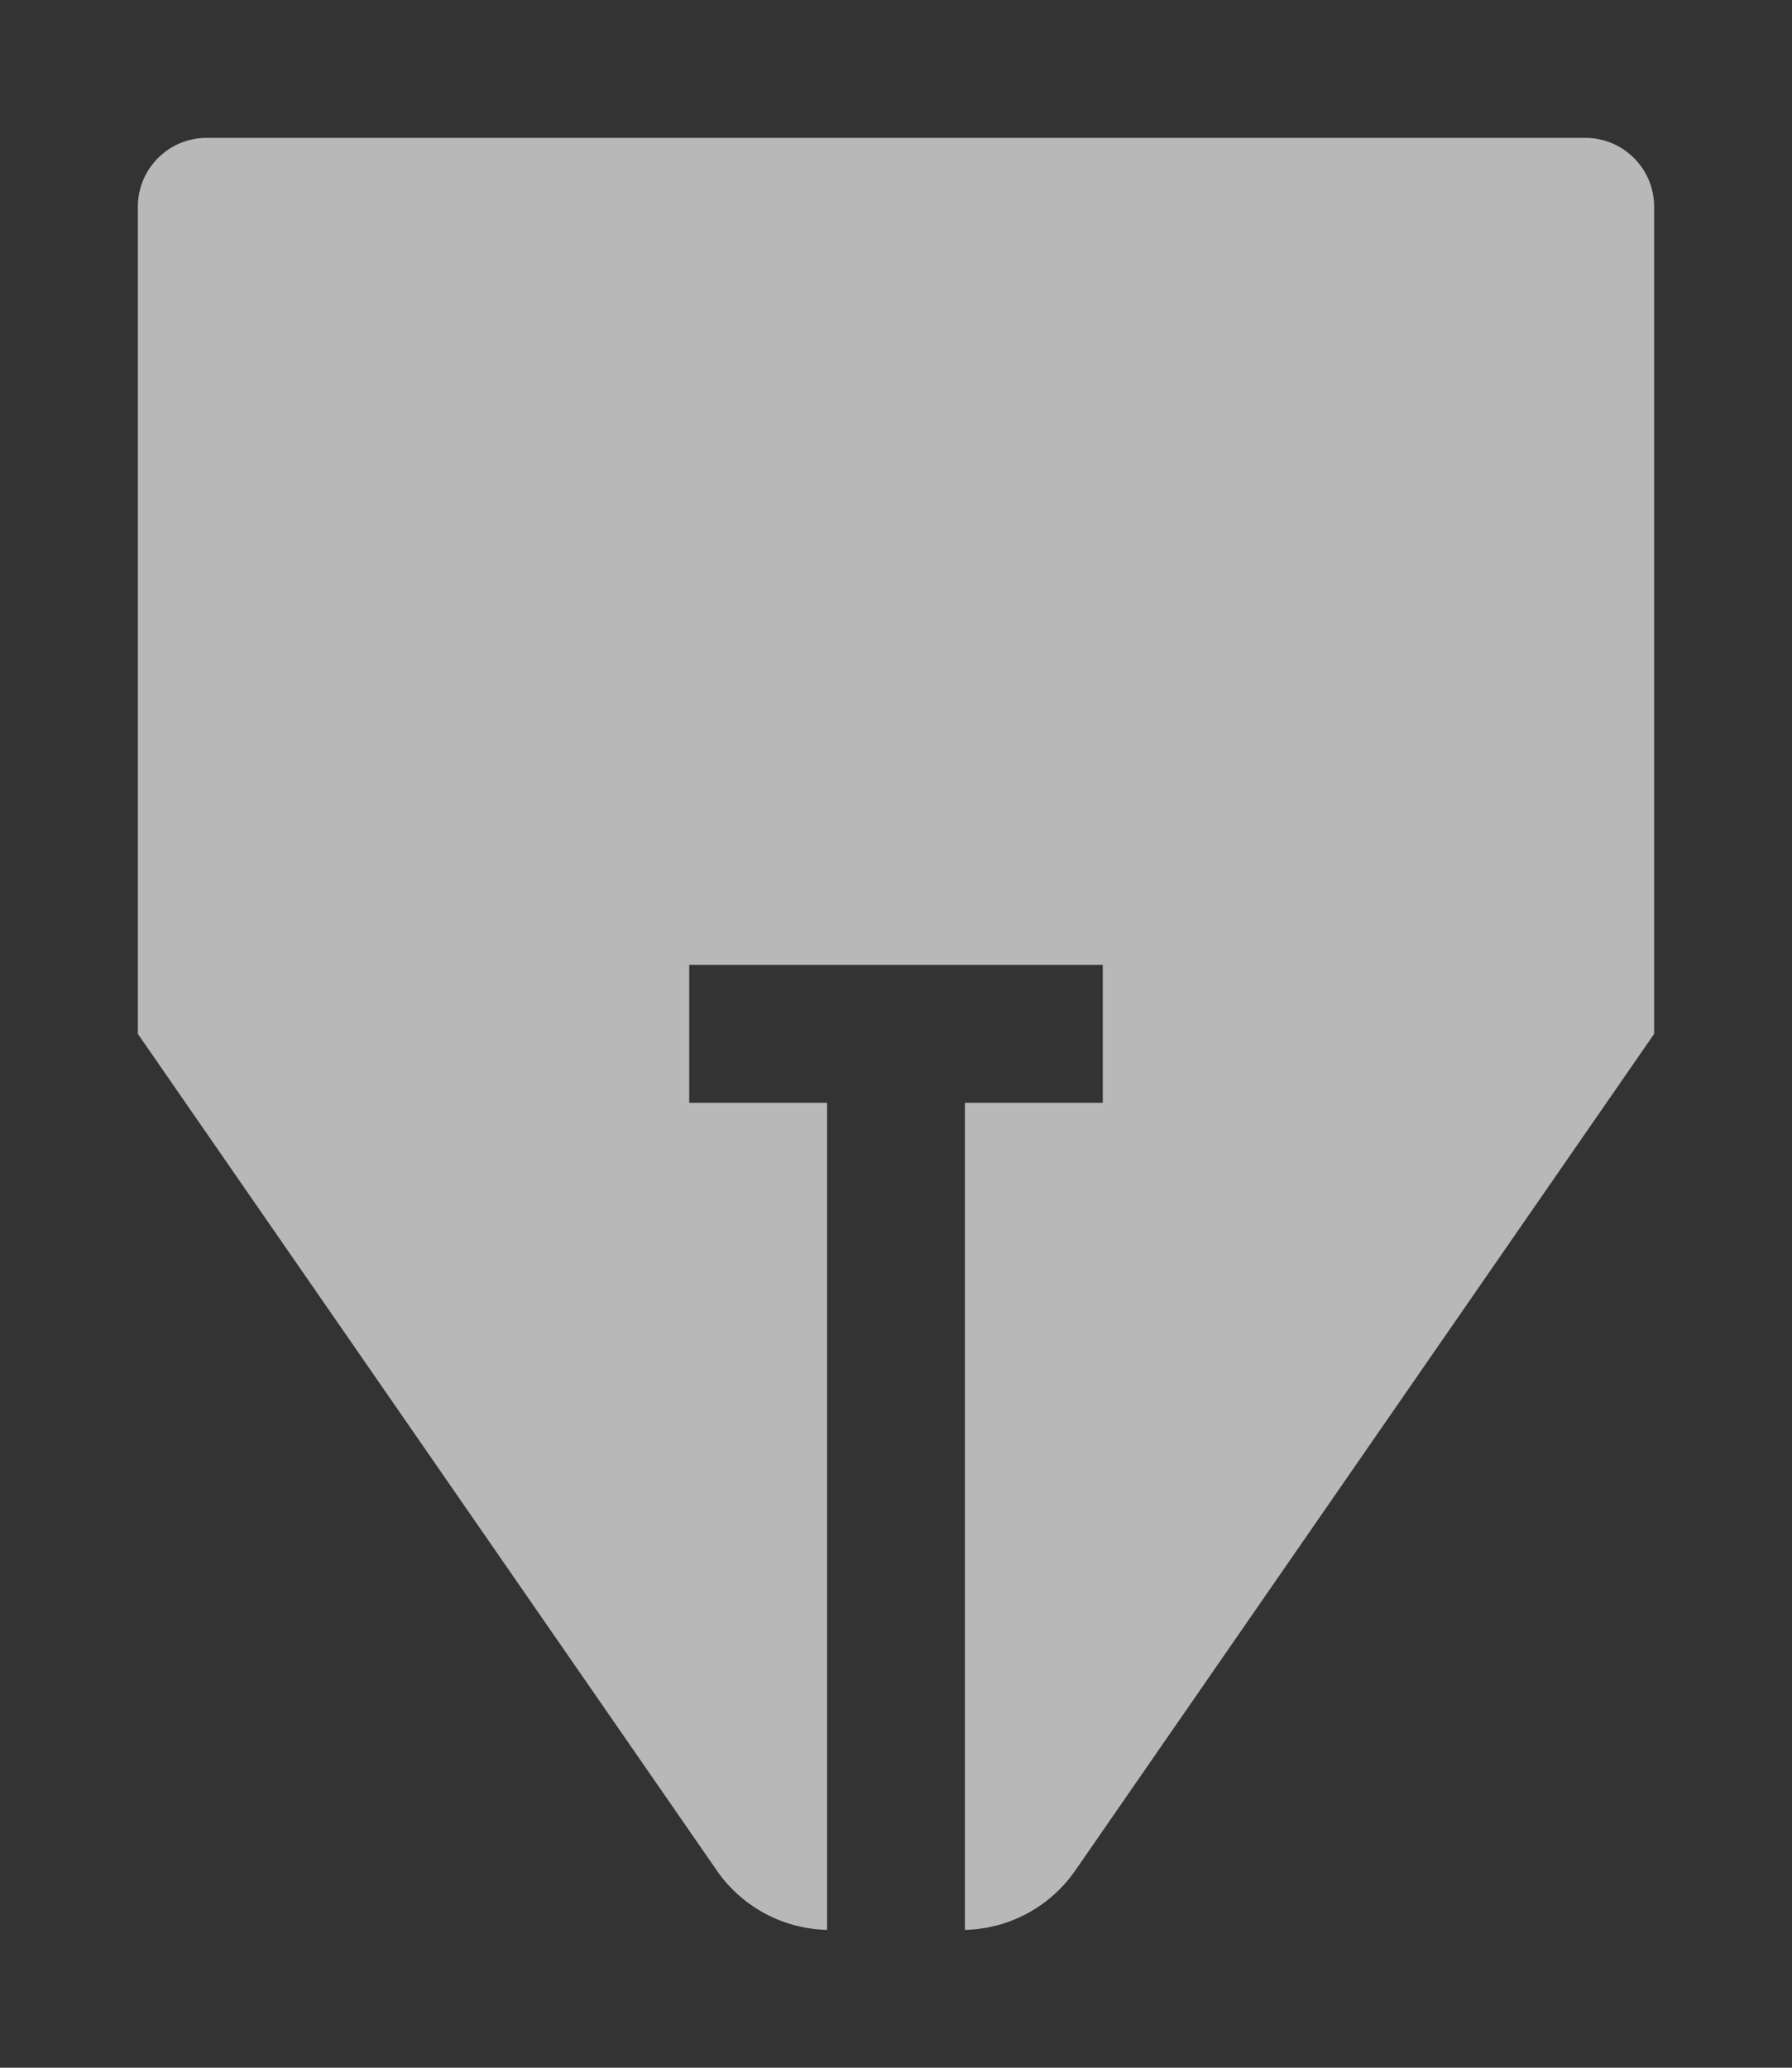<svg id="S_TimeRulerCTI_13x15_N_D_2x" data-name="S_TimeRulerCTI_13x15_N_D@2x" xmlns="http://www.w3.org/2000/svg" width="26" height="30" viewBox="0 0 26 30">
  <rect x="0" y="0" width="26" height="30" fill="#333333" stroke="none"/>
  <defs>
    <style>
      .fill {
        fill: #fff;
        opacity: 0.65;
      }

      
    </style>
  </defs>
  <title>S_TimeRulerCTI_13x15_N_D@2x</title>
  <path class="fill" d="M23,2H3A1,1,0,0,0,2,3V15l8.4,12.138A2,2,0,0,0,12,28V16H10V14h6v2H14V28a2,2,0,0,0,1.6-.86L24,15V3A1,1,0,0,0,23,2Z"/>
  </svg>